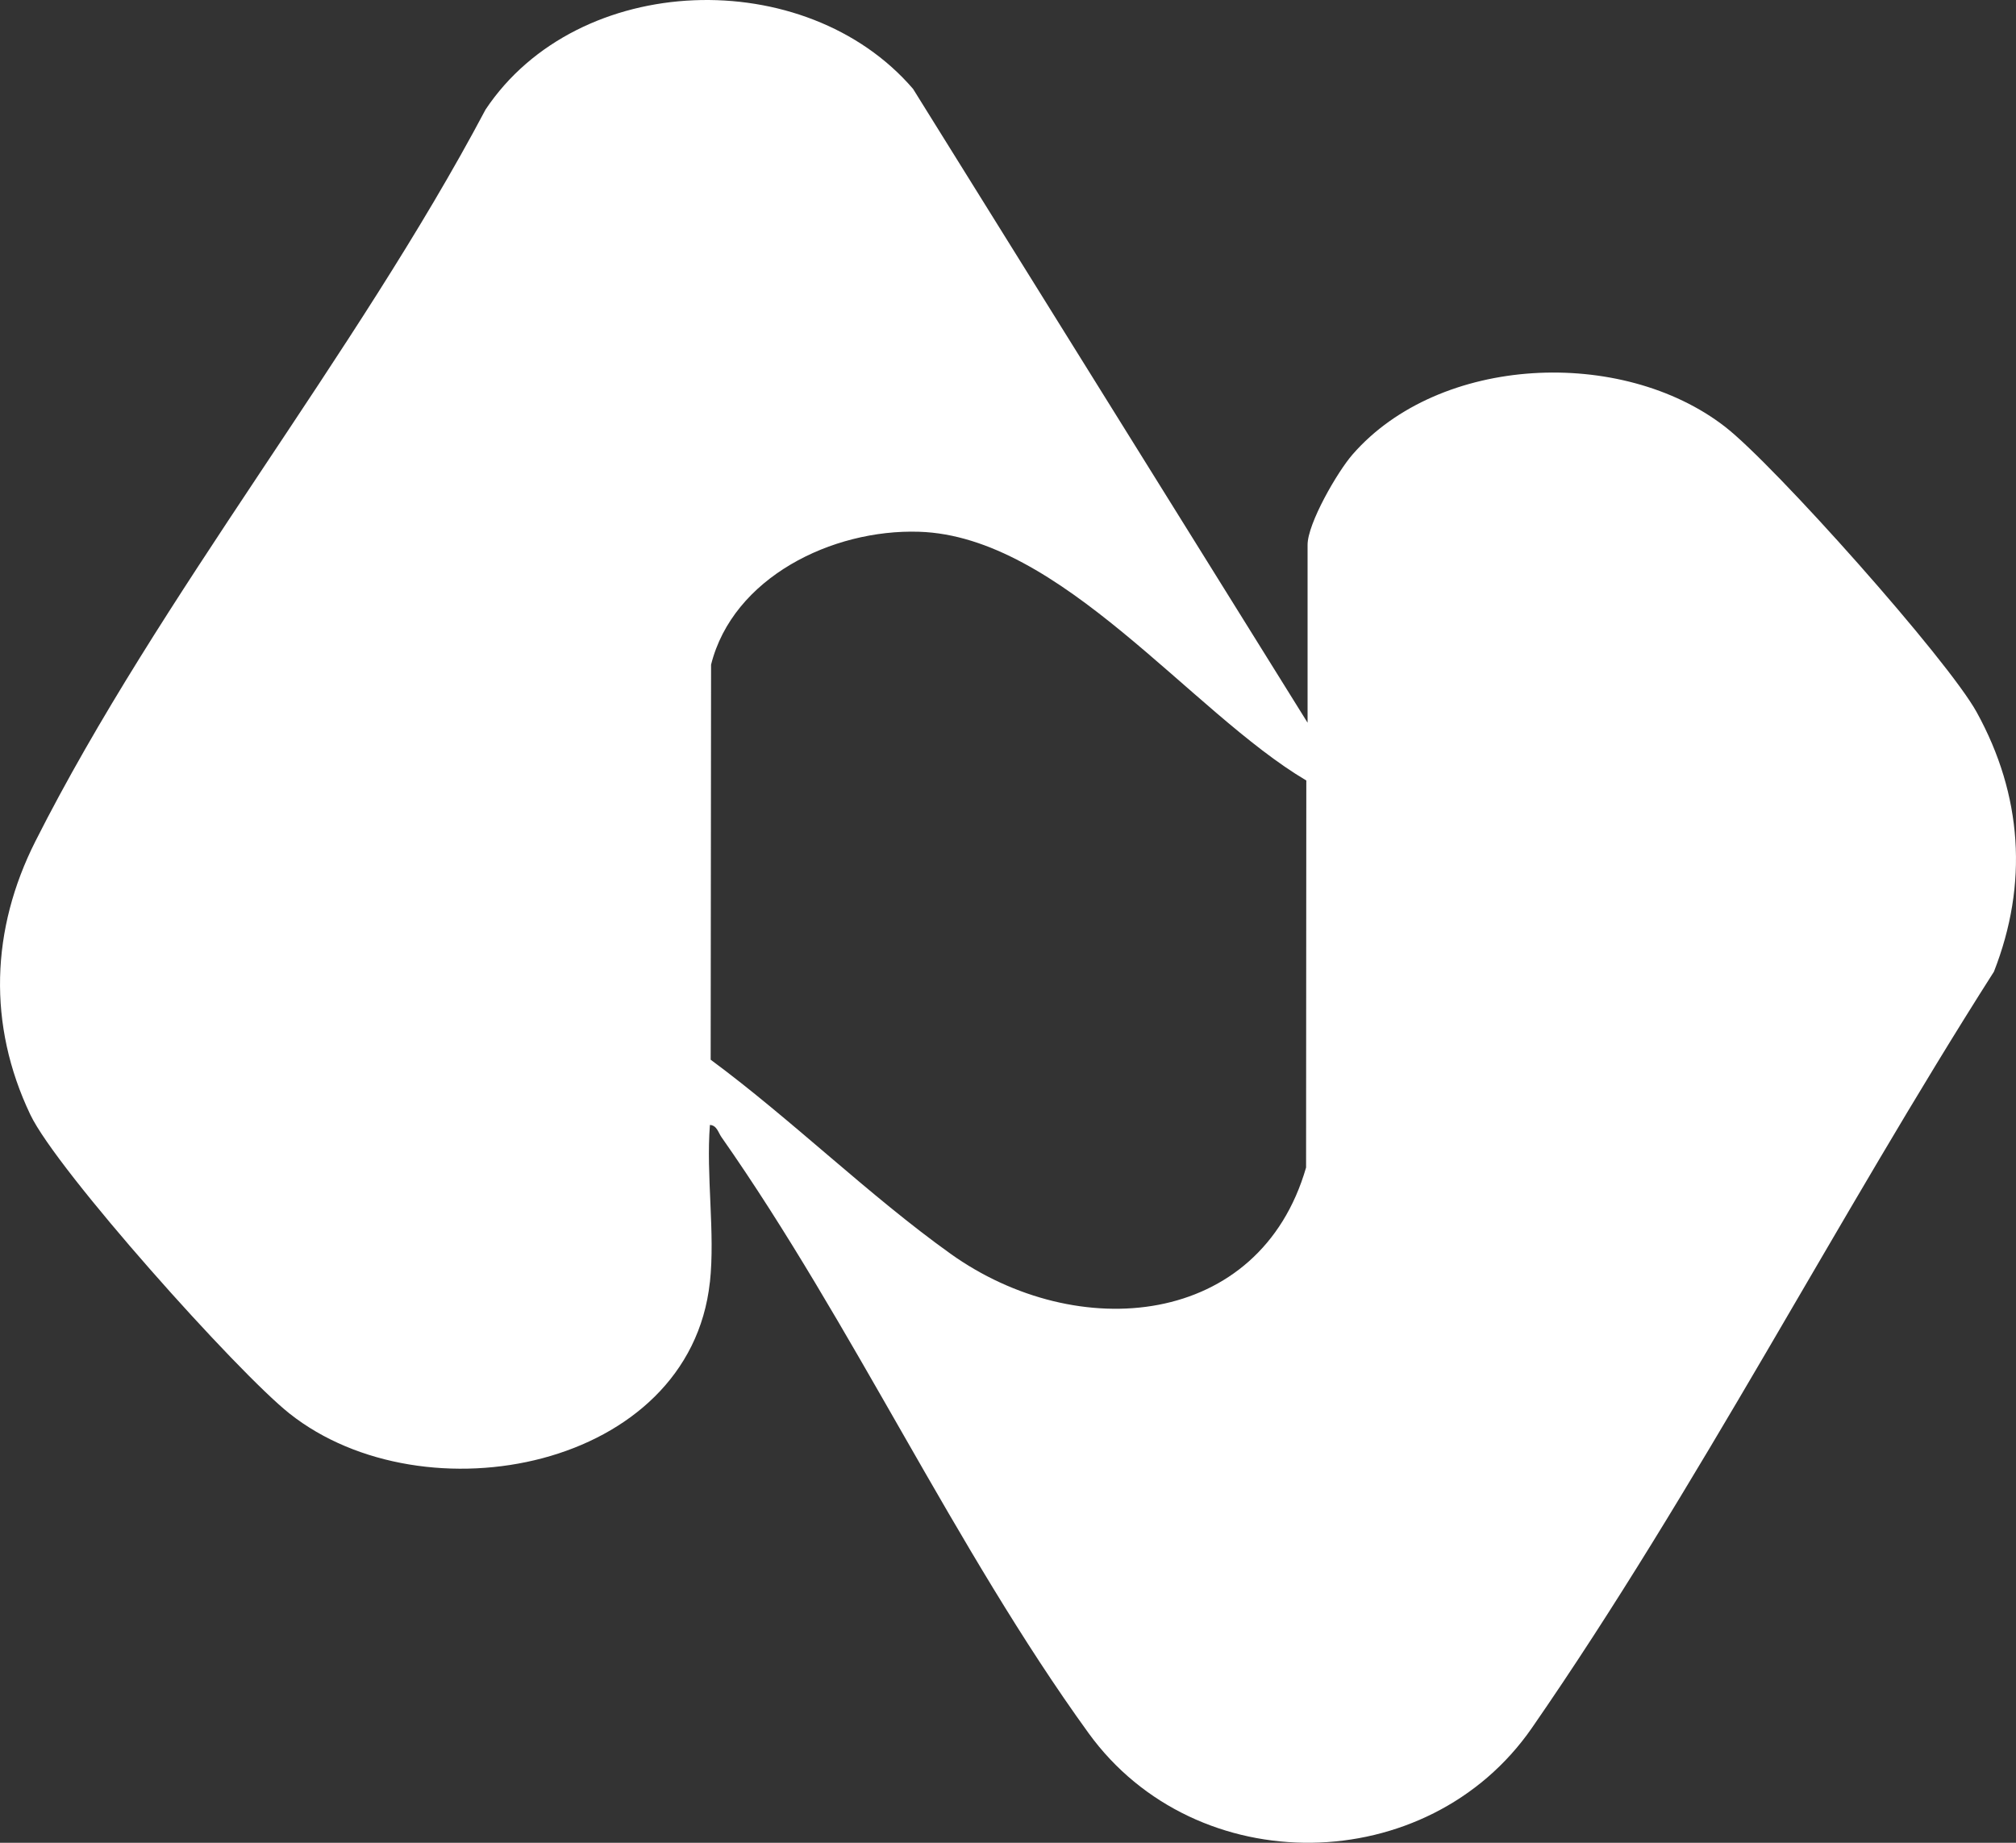 <svg width="35" height="32" viewBox="0 0 35 32" fill="none" xmlns="http://www.w3.org/2000/svg">
<rect x="0" y="0" width="35" height="32" fill="#333333" stroke="none"/>
<path d="M12.324 22.266C11.972 25.515 7.369 26.404 5.027 24.547C4.122 23.83 0.989 20.329 0.526 19.355C-0.217 17.794 -0.159 16.141 0.615 14.608C2.769 10.341 6.169 6.173 8.43 1.902C10.037 -0.508 13.987 -0.628 15.852 1.544L22.701 12.55V9.461C22.701 9.09 23.217 8.196 23.481 7.893C24.99 6.16 28.157 6.022 29.948 7.41C30.804 8.073 33.813 11.45 34.319 12.37C35.11 13.808 35.215 15.348 34.617 16.873C31.899 21.137 29.468 25.854 26.596 30.005C24.787 32.62 20.768 32.679 18.898 30.095C16.58 26.891 14.801 22.992 12.524 19.744C12.471 19.669 12.445 19.541 12.325 19.535C12.256 20.41 12.418 21.408 12.325 22.266H12.324ZM22.68 13.554C20.671 12.365 18.411 9.31 15.955 9.234C14.444 9.186 12.723 10.032 12.345 11.542L12.338 18.402C13.75 19.446 15.085 20.758 16.503 21.772C18.706 23.346 21.87 23.06 22.675 20.274L22.679 13.555L22.68 13.554Z" fill="white"/>
</svg>
